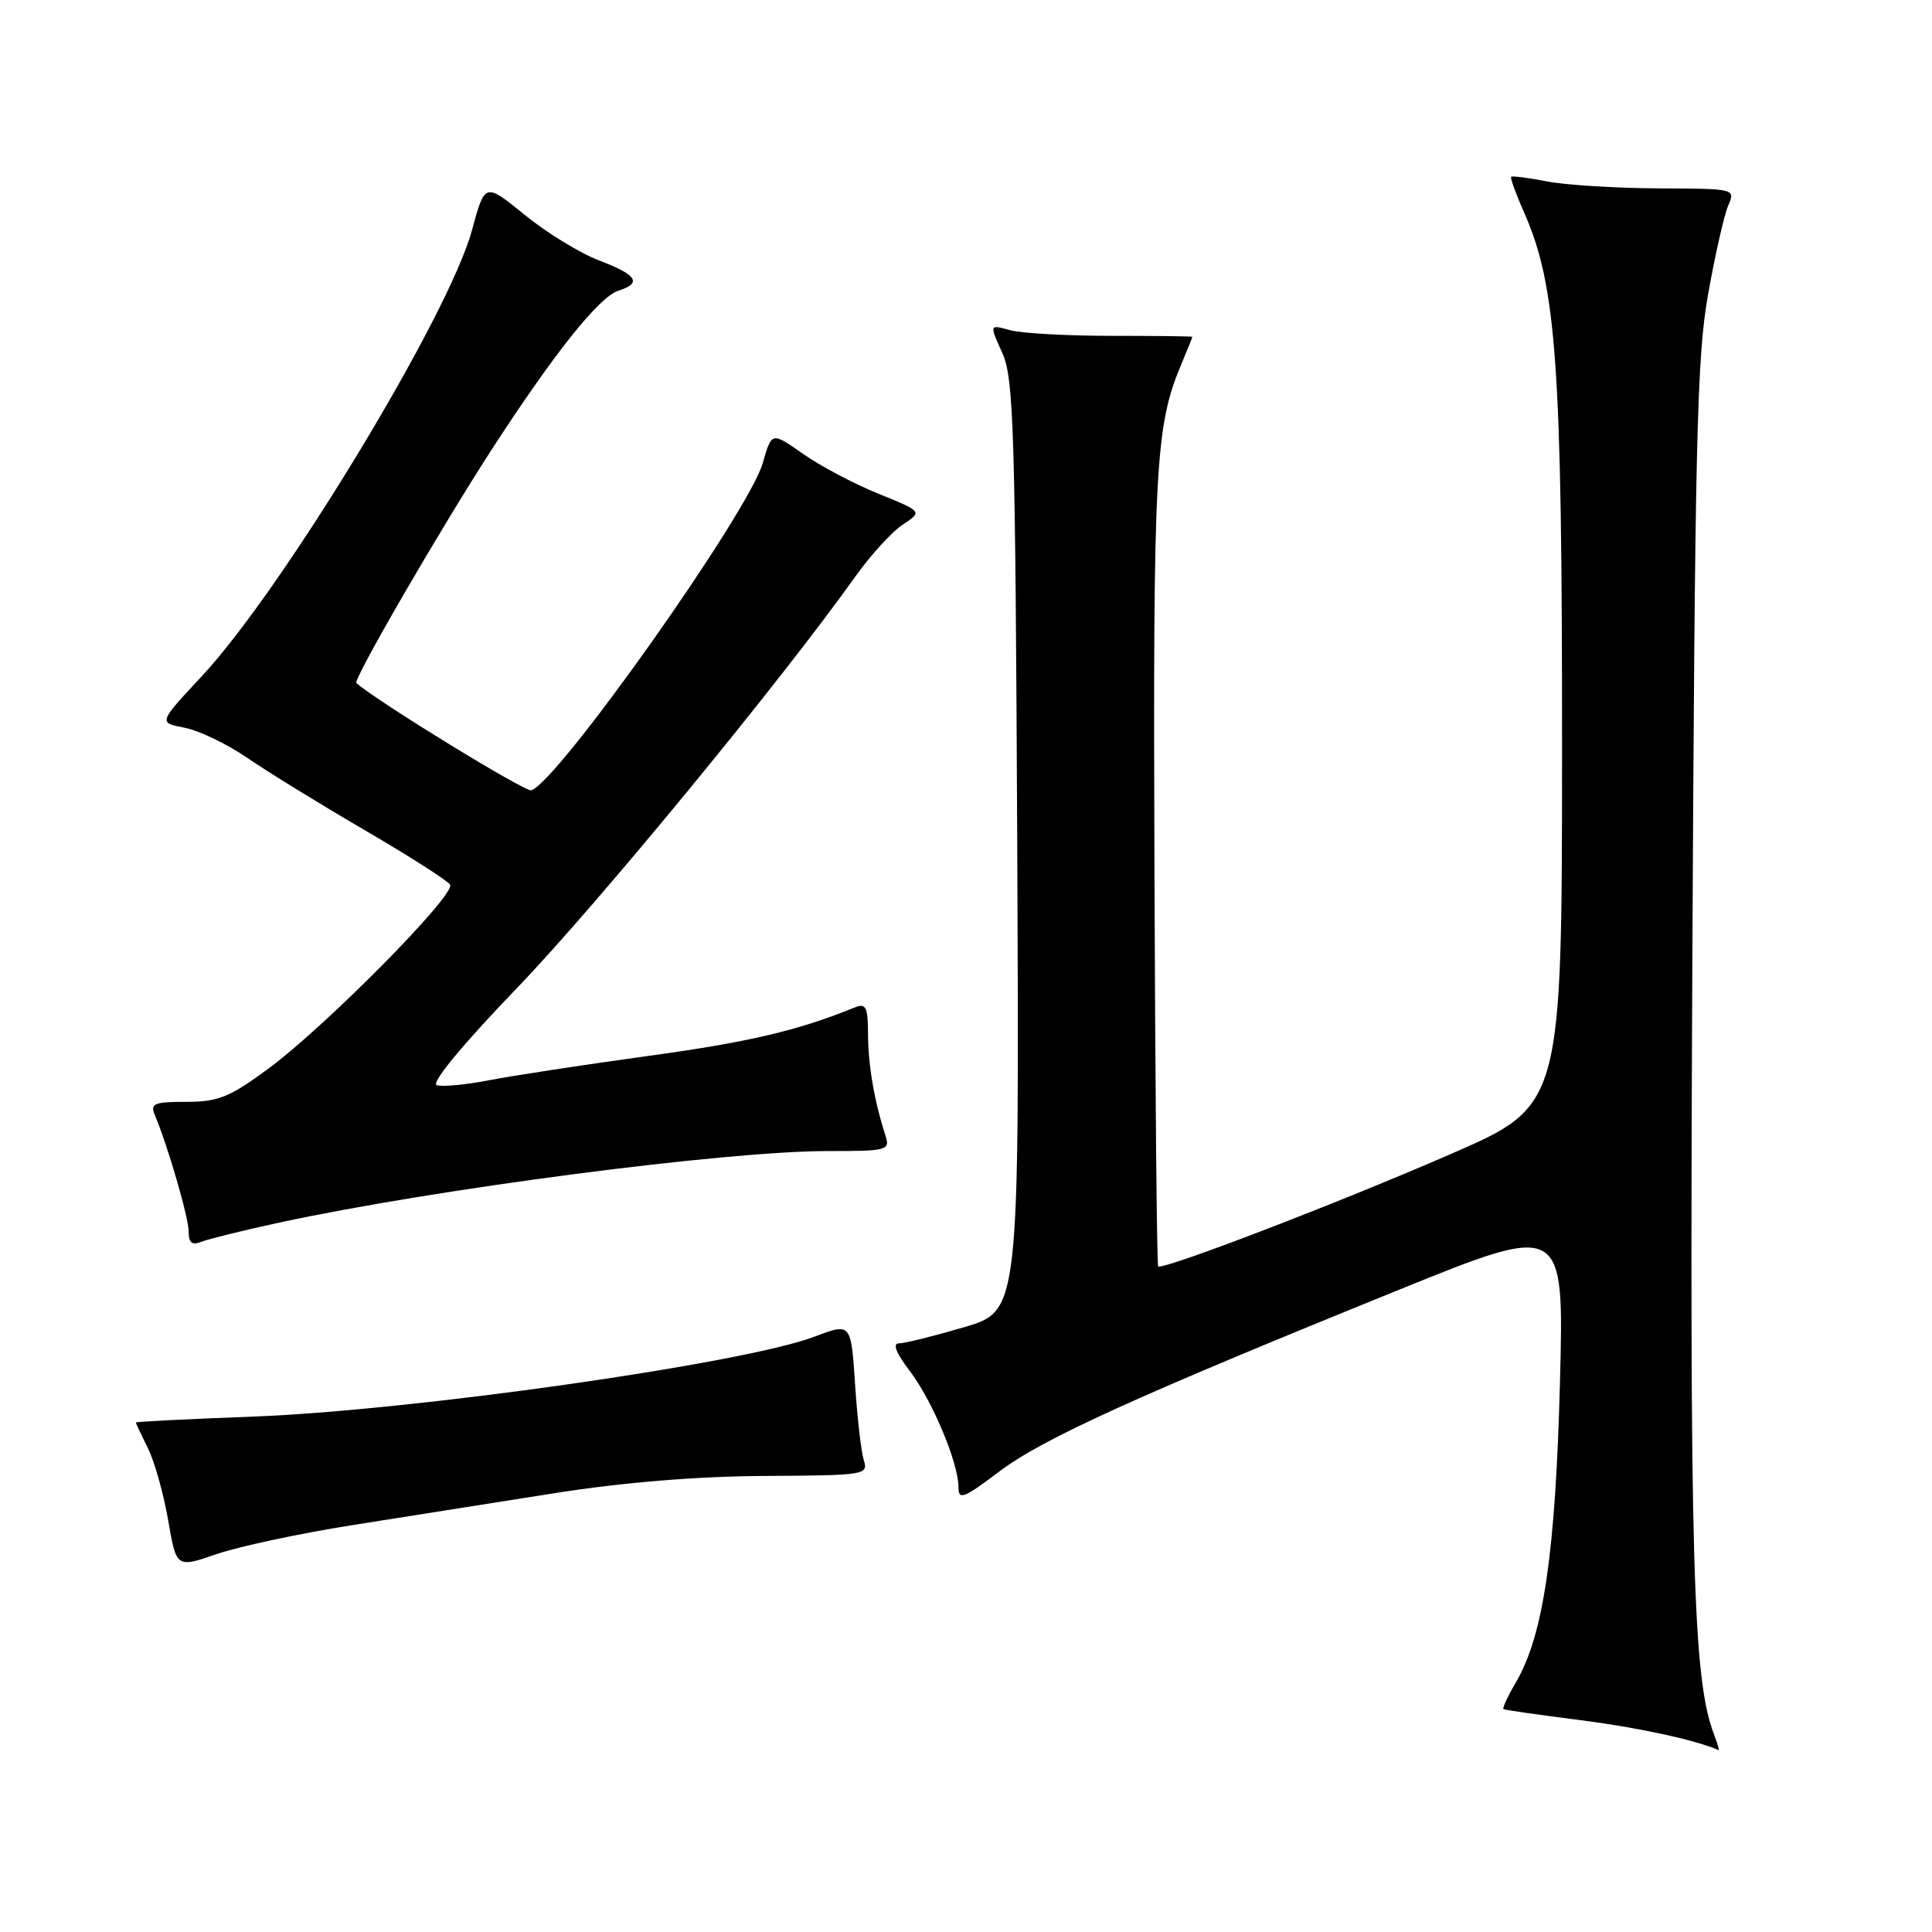 <?xml version="1.0" encoding="UTF-8" standalone="no"?>
<!DOCTYPE svg PUBLIC "-//W3C//DTD SVG 1.1//EN" "http://www.w3.org/Graphics/SVG/1.1/DTD/svg11.dtd" >
<svg xmlns="http://www.w3.org/2000/svg" xmlns:xlink="http://www.w3.org/1999/xlink" version="1.1" viewBox="0 0 256 256">
 <g >
 <path fill="currentColor"
d=" M 227.07 229.69 C 224.32 222.44 223.87 206.58 224.24 128.50 C 224.58 58.68 224.84 47.29 226.33 39.00 C 227.26 33.77 228.46 28.49 228.99 27.25 C 229.96 25.00 229.95 25.00 219.73 24.96 C 214.10 24.93 207.47 24.52 205.00 24.04 C 202.53 23.56 200.38 23.29 200.24 23.43 C 200.09 23.57 200.87 25.70 201.95 28.16 C 206.25 37.87 206.99 48.39 206.98 99.00 C 206.97 146.50 206.97 146.50 192.27 152.90 C 177.33 159.41 154.02 168.35 153.46 167.80 C 153.29 167.63 153.07 143.87 152.97 115.00 C 152.78 62.16 153.08 56.54 156.46 48.43 C 157.31 46.41 158.00 44.70 158.00 44.63 C 158.00 44.56 153.16 44.50 147.25 44.50 C 141.34 44.50 135.28 44.16 133.80 43.74 C 131.10 42.99 131.10 42.99 132.80 46.74 C 134.33 50.13 134.53 56.62 134.79 112.09 C 135.07 173.69 135.07 173.69 127.79 175.85 C 123.78 177.03 119.88 178.00 119.13 178.00 C 118.23 178.00 118.71 179.24 120.52 181.62 C 123.53 185.56 127.00 193.83 127.00 197.04 C 127.00 198.82 127.66 198.57 132.39 195.00 C 138.14 190.65 150.42 185.07 185.38 170.90 C 207.26 162.03 207.26 162.03 206.70 183.27 C 206.11 205.74 204.51 216.66 200.89 222.88 C 199.80 224.73 199.05 226.35 199.21 226.46 C 199.37 226.58 203.91 227.23 209.29 227.91 C 216.99 228.89 224.62 230.54 227.73 231.90 C 227.85 231.96 227.55 230.96 227.07 229.69 Z  M 46.79 202.07 C 53.78 200.96 65.80 199.06 73.50 197.85 C 82.60 196.42 92.33 195.62 101.30 195.57 C 114.62 195.50 115.07 195.43 114.46 193.50 C 114.11 192.40 113.59 187.85 113.30 183.39 C 112.76 175.28 112.76 175.28 107.94 177.11 C 98.57 180.68 54.46 186.94 33.25 187.72 C 24.86 188.03 18.00 188.38 18.00 188.49 C 18.00 188.60 18.72 190.13 19.60 191.90 C 20.48 193.66 21.68 197.95 22.28 201.43 C 23.37 207.77 23.37 207.77 28.72 205.92 C 31.67 204.91 39.80 203.17 46.79 202.07 Z  M 37.00 162.00 C 57.73 157.53 96.21 152.51 109.74 152.52 C 117.55 152.53 117.95 152.42 117.34 150.51 C 115.85 145.88 115.05 141.24 115.02 137.14 C 115.00 133.39 114.76 132.89 113.25 133.50 C 105.68 136.57 99.21 138.09 85.88 139.92 C 77.42 141.08 67.96 142.53 64.85 143.13 C 61.74 143.74 58.60 144.03 57.87 143.79 C 57.07 143.52 61.21 138.50 68.53 130.89 C 79.18 119.81 103.39 90.37 113.37 76.35 C 115.39 73.52 118.21 70.44 119.64 69.50 C 122.24 67.79 122.24 67.79 116.37 65.41 C 113.14 64.10 108.64 61.72 106.38 60.12 C 102.25 57.22 102.25 57.22 101.07 61.36 C 99.20 67.88 73.94 103.59 70.40 104.72 C 69.60 104.97 50.13 93.04 47.22 90.51 C 46.74 90.10 58.48 69.85 65.26 59.40 C 73.54 46.65 79.40 39.33 81.96 38.51 C 85.11 37.51 84.42 36.43 79.38 34.51 C 76.84 33.54 72.40 30.82 69.51 28.46 C 64.25 24.18 64.25 24.18 62.53 30.53 C 59.49 41.75 37.46 78.11 26.74 89.60 C 20.98 95.77 20.98 95.77 24.43 96.42 C 26.32 96.78 30.04 98.56 32.69 100.37 C 35.33 102.19 42.34 106.51 48.26 109.96 C 54.18 113.41 59.30 116.68 59.64 117.22 C 60.43 118.51 43.21 135.95 35.55 141.61 C 30.42 145.39 28.92 146.00 24.69 146.00 C 20.41 146.00 19.88 146.22 20.52 147.75 C 22.27 151.94 25.00 161.35 25.00 163.20 C 25.00 164.71 25.43 165.04 26.75 164.52 C 27.71 164.15 32.33 163.01 37.00 162.00 Z "/>
</g>
</svg>